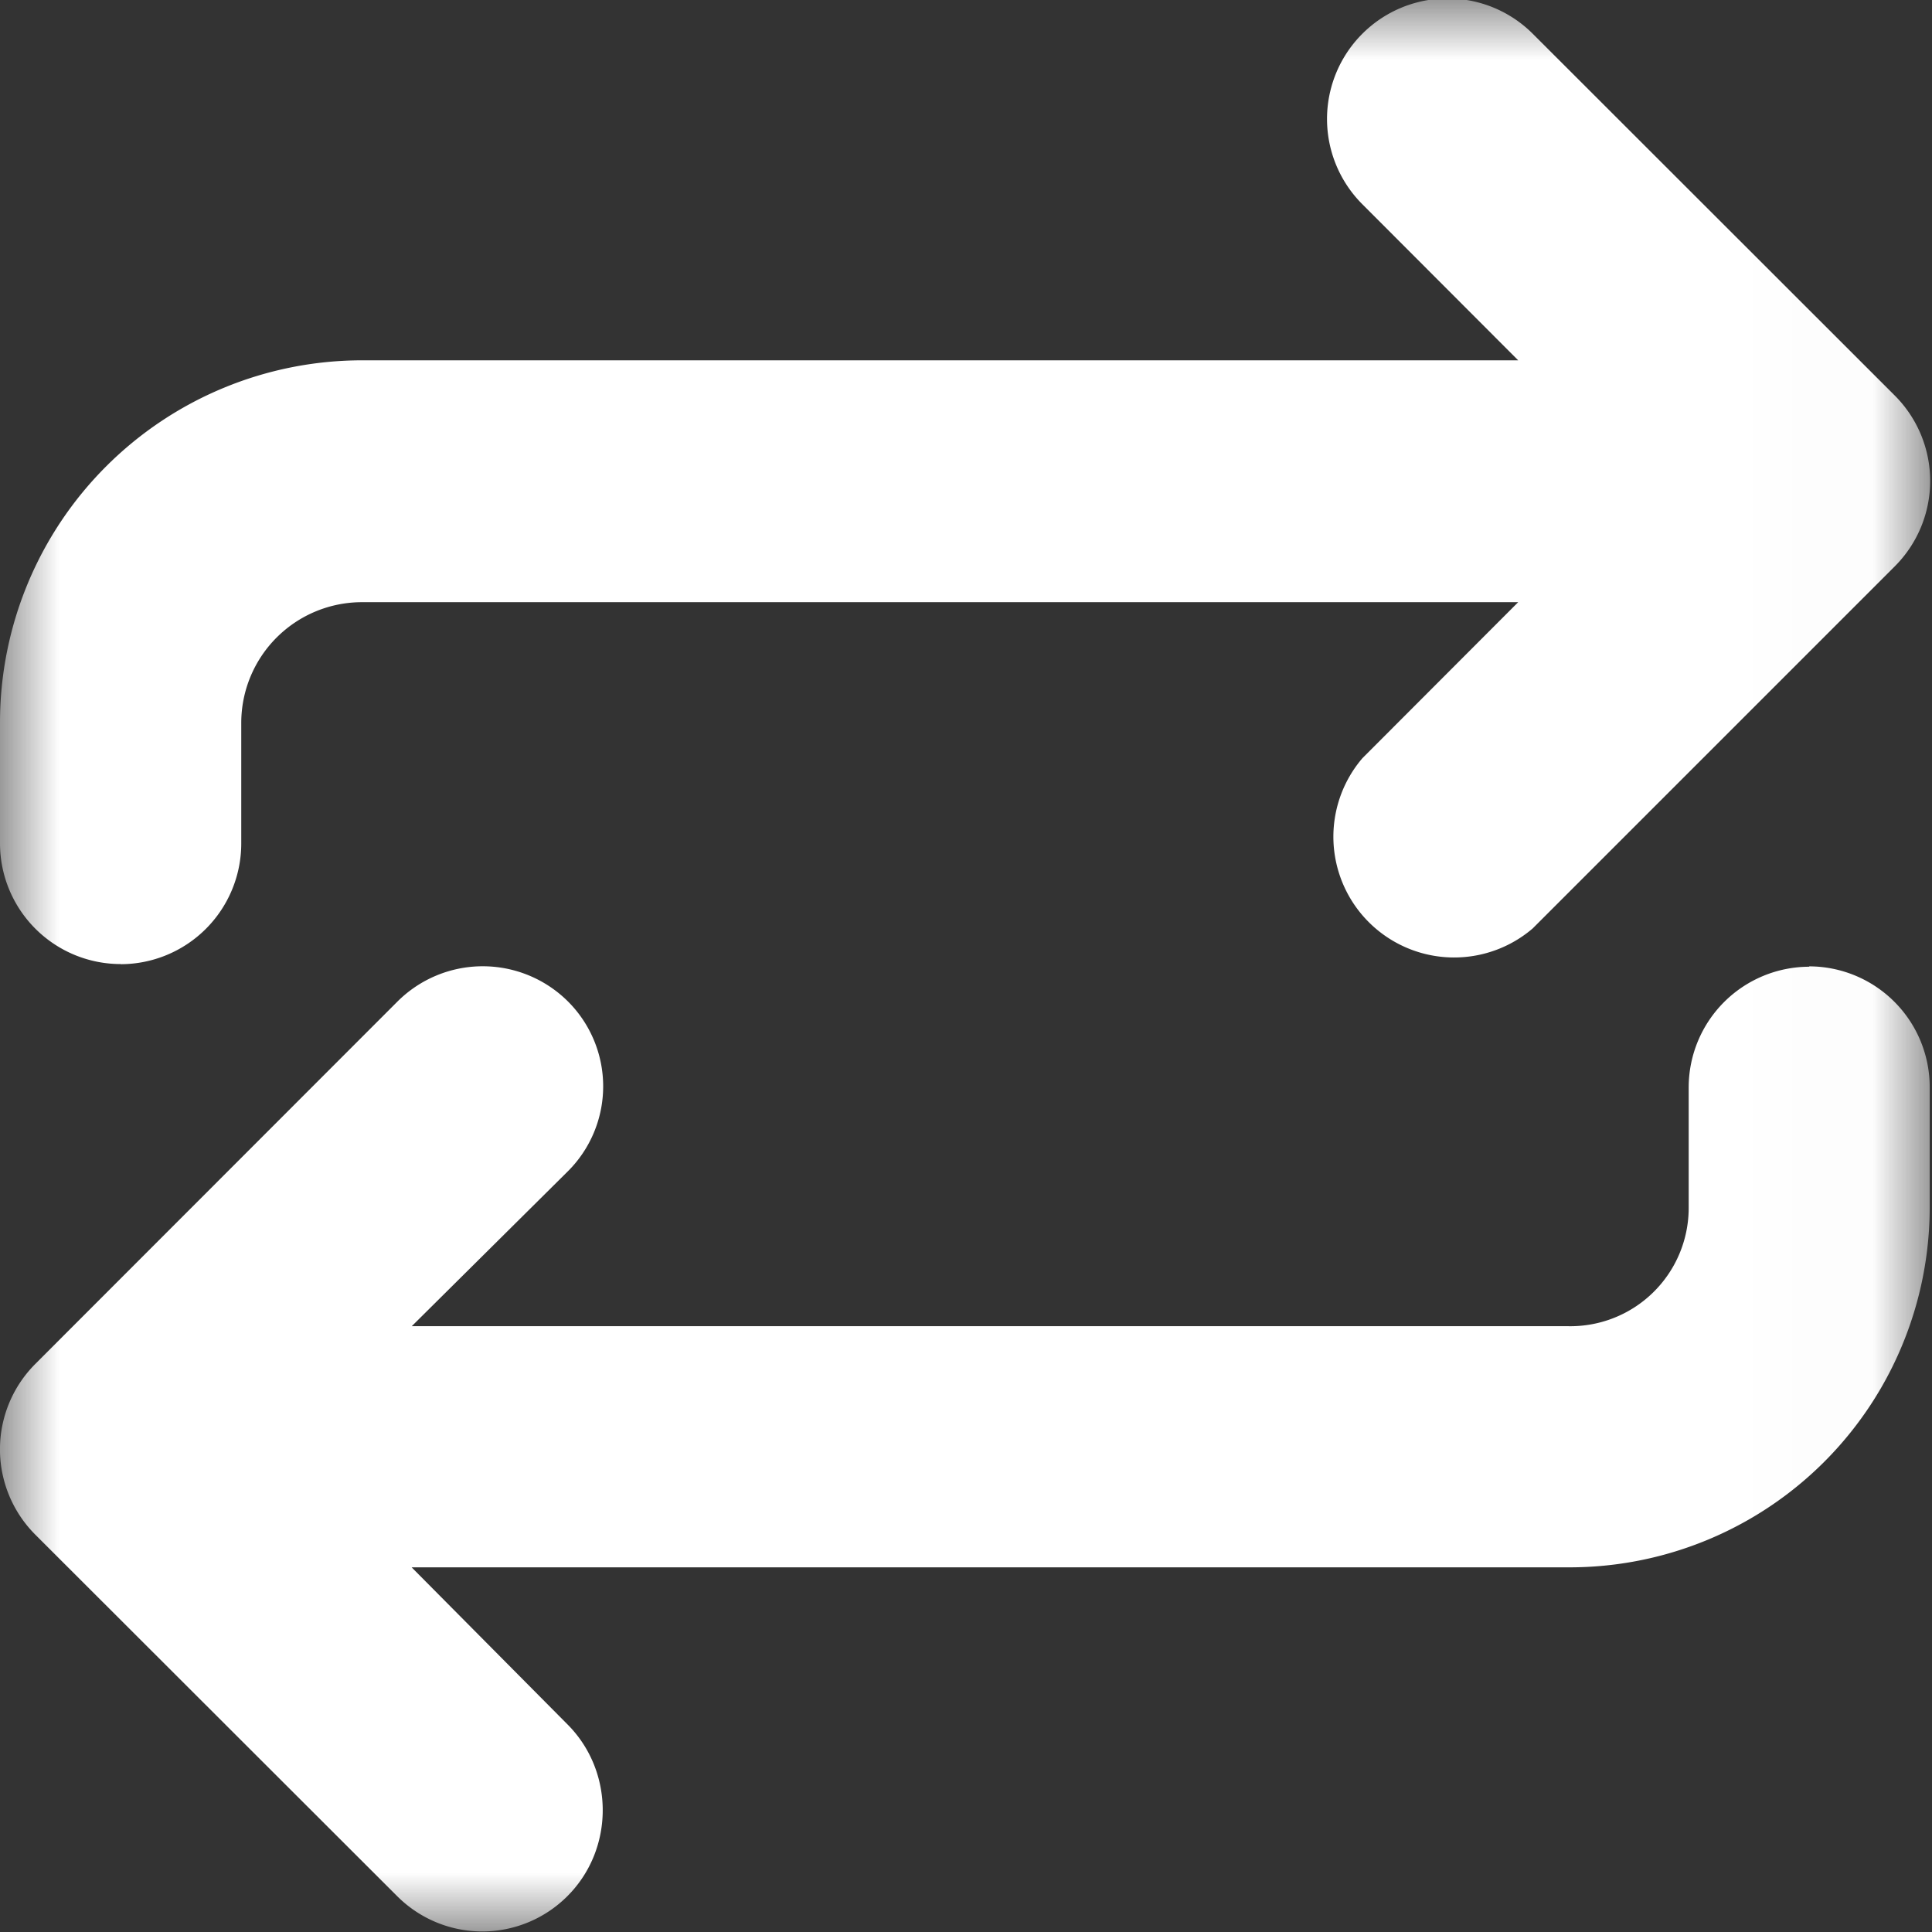 <svg width="16" height="16" viewBox="0 0 16 16" xmlns="http://www.w3.org/2000/svg" xmlns:xlink="http://www.w3.org/1999/xlink"><rect x="0" y="0" width="16" height="16" fill="#333333" stroke="none"/><defs><path id="a" d="M0 .99h15.984V17H0"/><path id="c" d="M0 .99h15.984V17H0"/></defs><g fill="none" fill-rule="evenodd"><g transform="translate(0 -1)"><mask id="b" fill="#fff"><use xlink:href="#a"/></mask><path d="M1 8.985a1 1 0 0 0 .998-1v-1a1 1 0 0 1 1-.998h9.575l-1.29 1.292a1 1 0 0 0 1.41 1.41l3-3a1 1 0 0 0 0-1.412l-3-2.998a.998.998 0 0 0-1.41 1.413l1.29 1.292H2.997a3 3 0 0 0-2.997 3v1a1 1 0 0 0 1 1" fill="#FFF" mask="url(#b)"/></g><g transform="translate(0 -1)"><mask id="d" fill="#fff"><use xlink:href="#c"/></mask><path d="M14.985 9.006a1 1 0 0 0-1 1v1a.98.98 0 0 1-.998.977H3.41L4.703 10.7a.993.993 0 0 0 0-1.407 1 1 0 0 0-1.413.003l-2.998 3a1 1 0 0 0 0 1.413l2.997 2.994a.996.996 0 0 0 1.41 0c.39-.39.39-1.033 0-1.423l-1.29-1.3h9.575a2.983 2.983 0 0 0 2.997-2.977v-1a1 1 0 0 0-1-1" fill="#FFF" mask="url(#d)"/></g></g></svg>